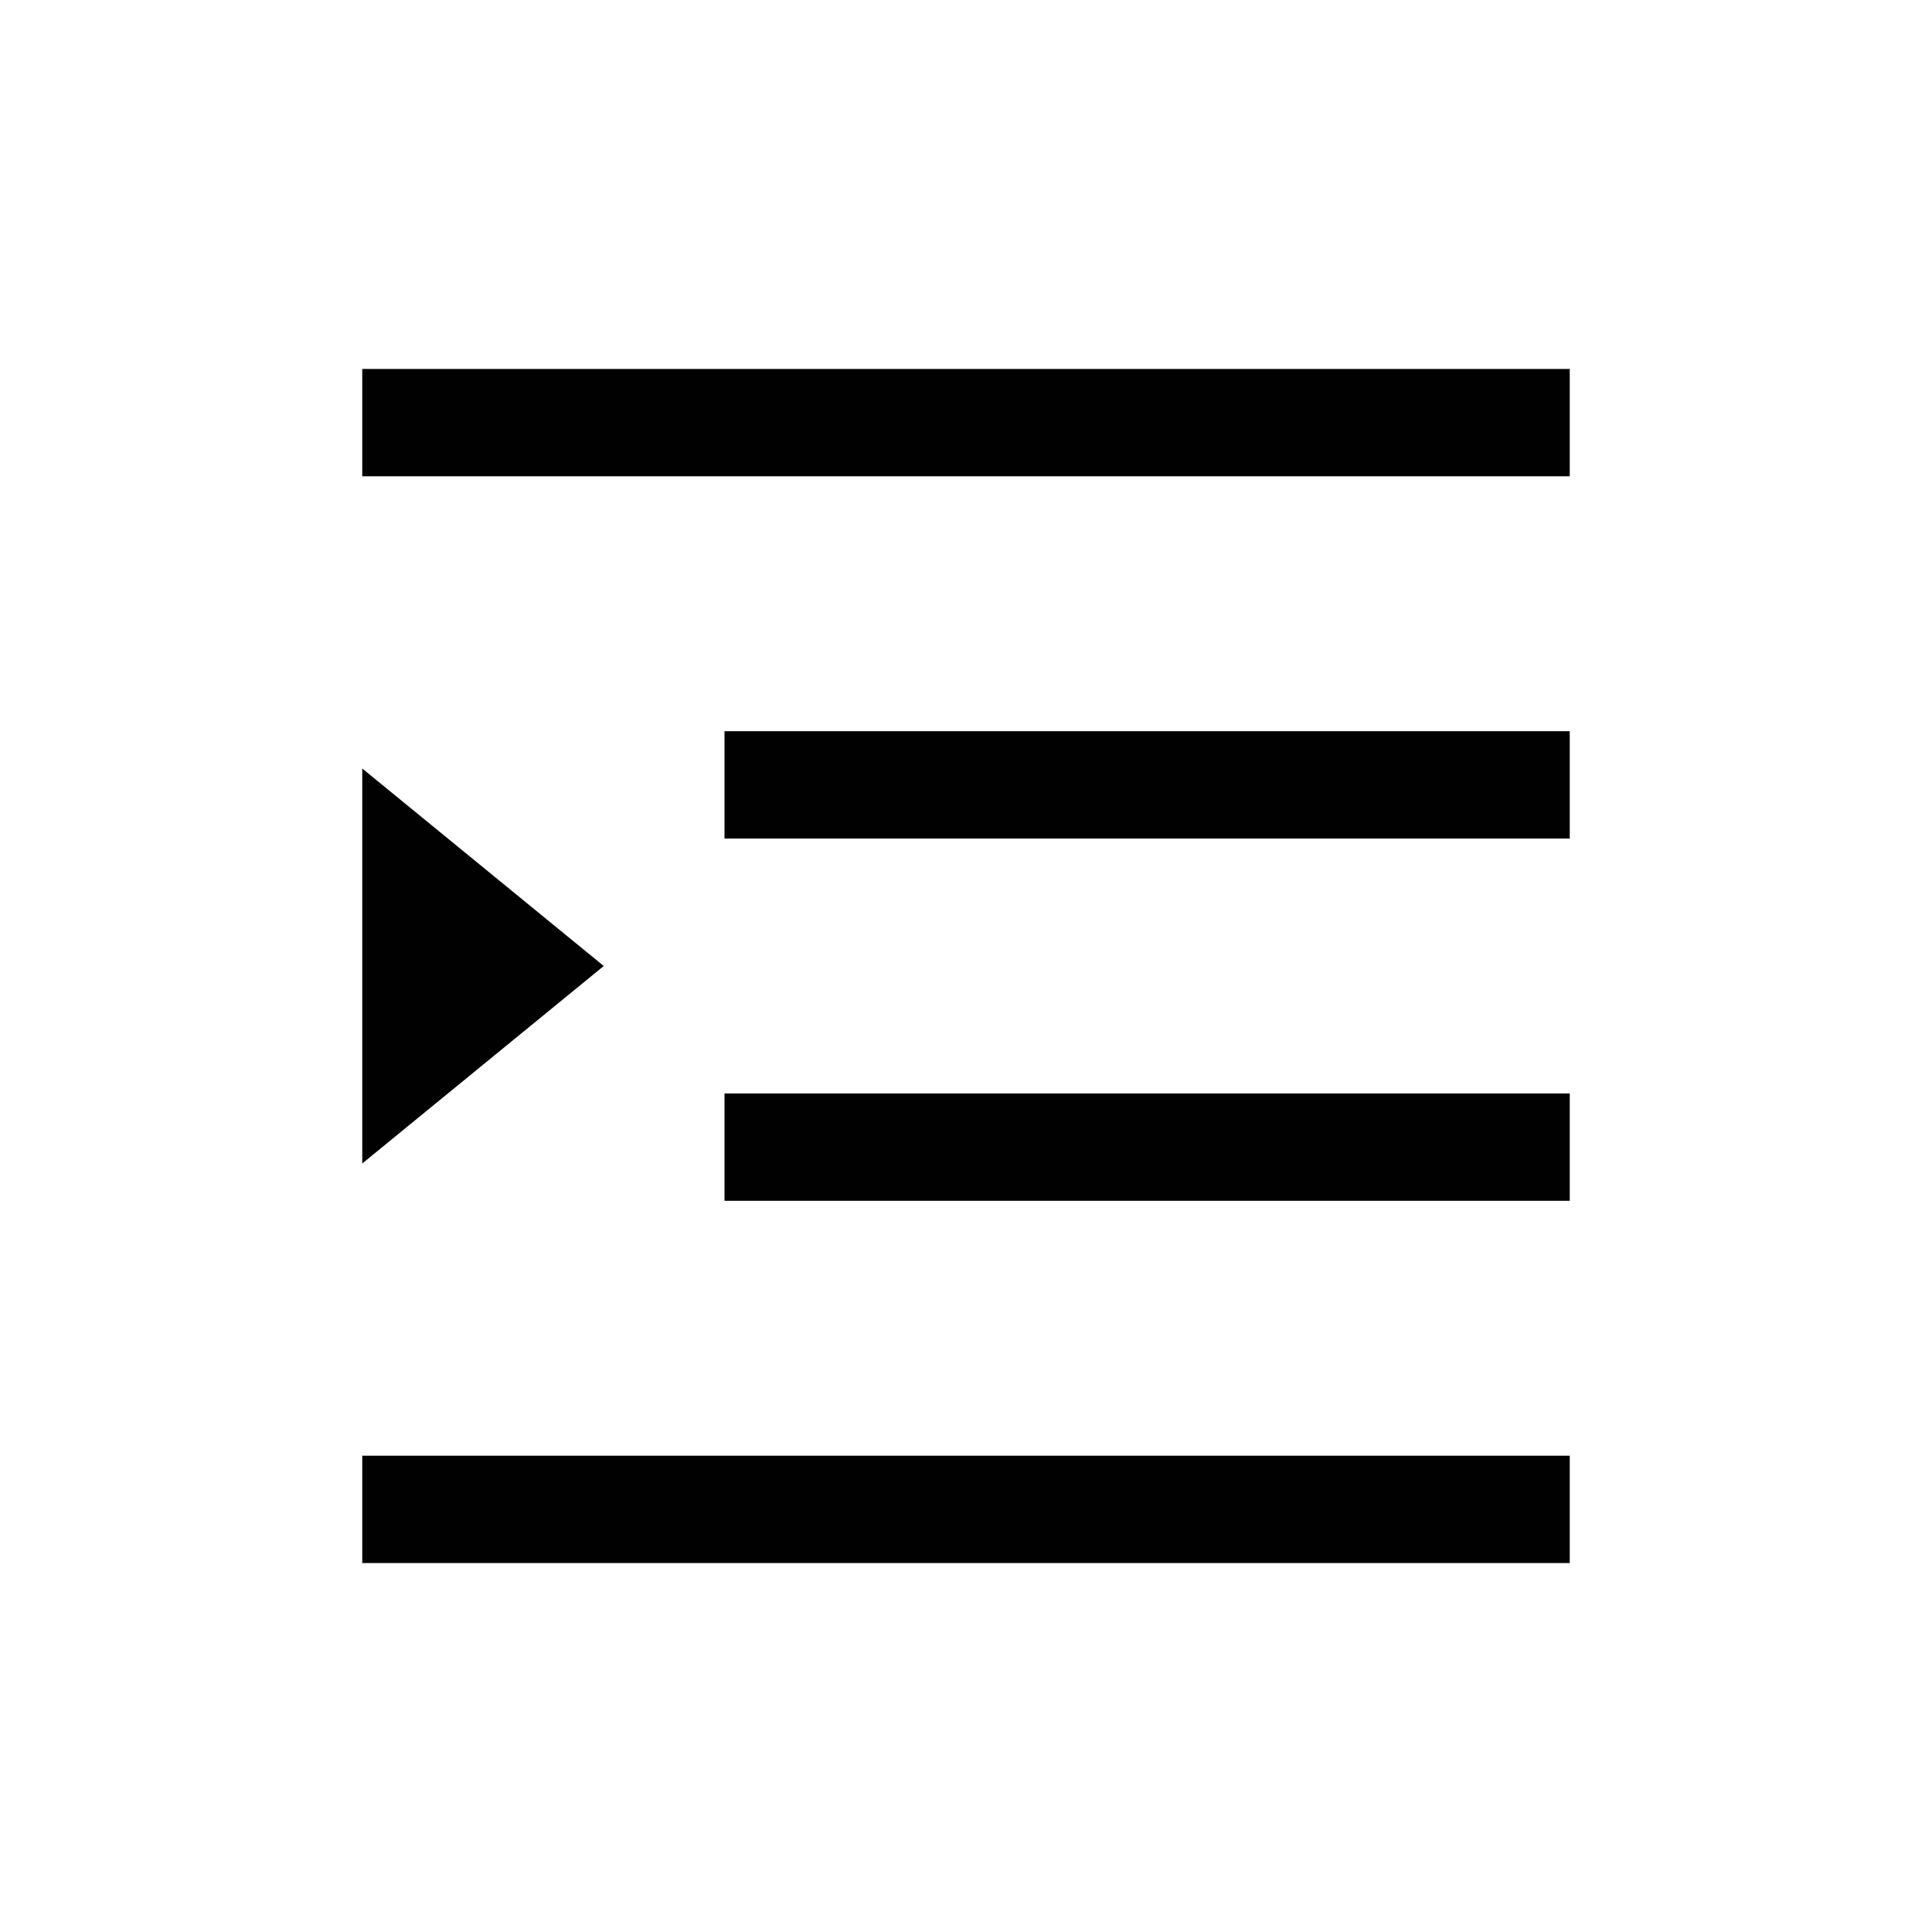 <?xml version="1.0" encoding="UTF-8"?>
<svg id="Layer_1" data-name="Layer 1" xmlns="http://www.w3.org/2000/svg" viewBox="0 0 72 72">
  <g>
    <line x1="13.5" y1="15.75" x2="58.5" y2="15.75" style="fill: #010101; stroke: #010101; stroke-miterlimit: 10; stroke-width: 4px;"/>
    <line x1="27" y1="29.25" x2="58.5" y2="29.25" style="fill: #010101; stroke: #010101; stroke-miterlimit: 10; stroke-width: 4px;"/>
    <line x1="27" y1="42.75" x2="58.5" y2="42.75" style="fill: #010101; stroke: #010101; stroke-miterlimit: 10; stroke-width: 4px;"/>
    <line x1="13.5" y1="56.25" x2="58.5" y2="56.25" style="fill: #010101; stroke: #010101; stroke-miterlimit: 10; stroke-width: 4px;"/>
  </g>
  <polygon points="13.5 28.64 13.5 43.36 22.5 36 13.5 28.64" style="fill: #010101; stroke-width: 0px;"/>
</svg>